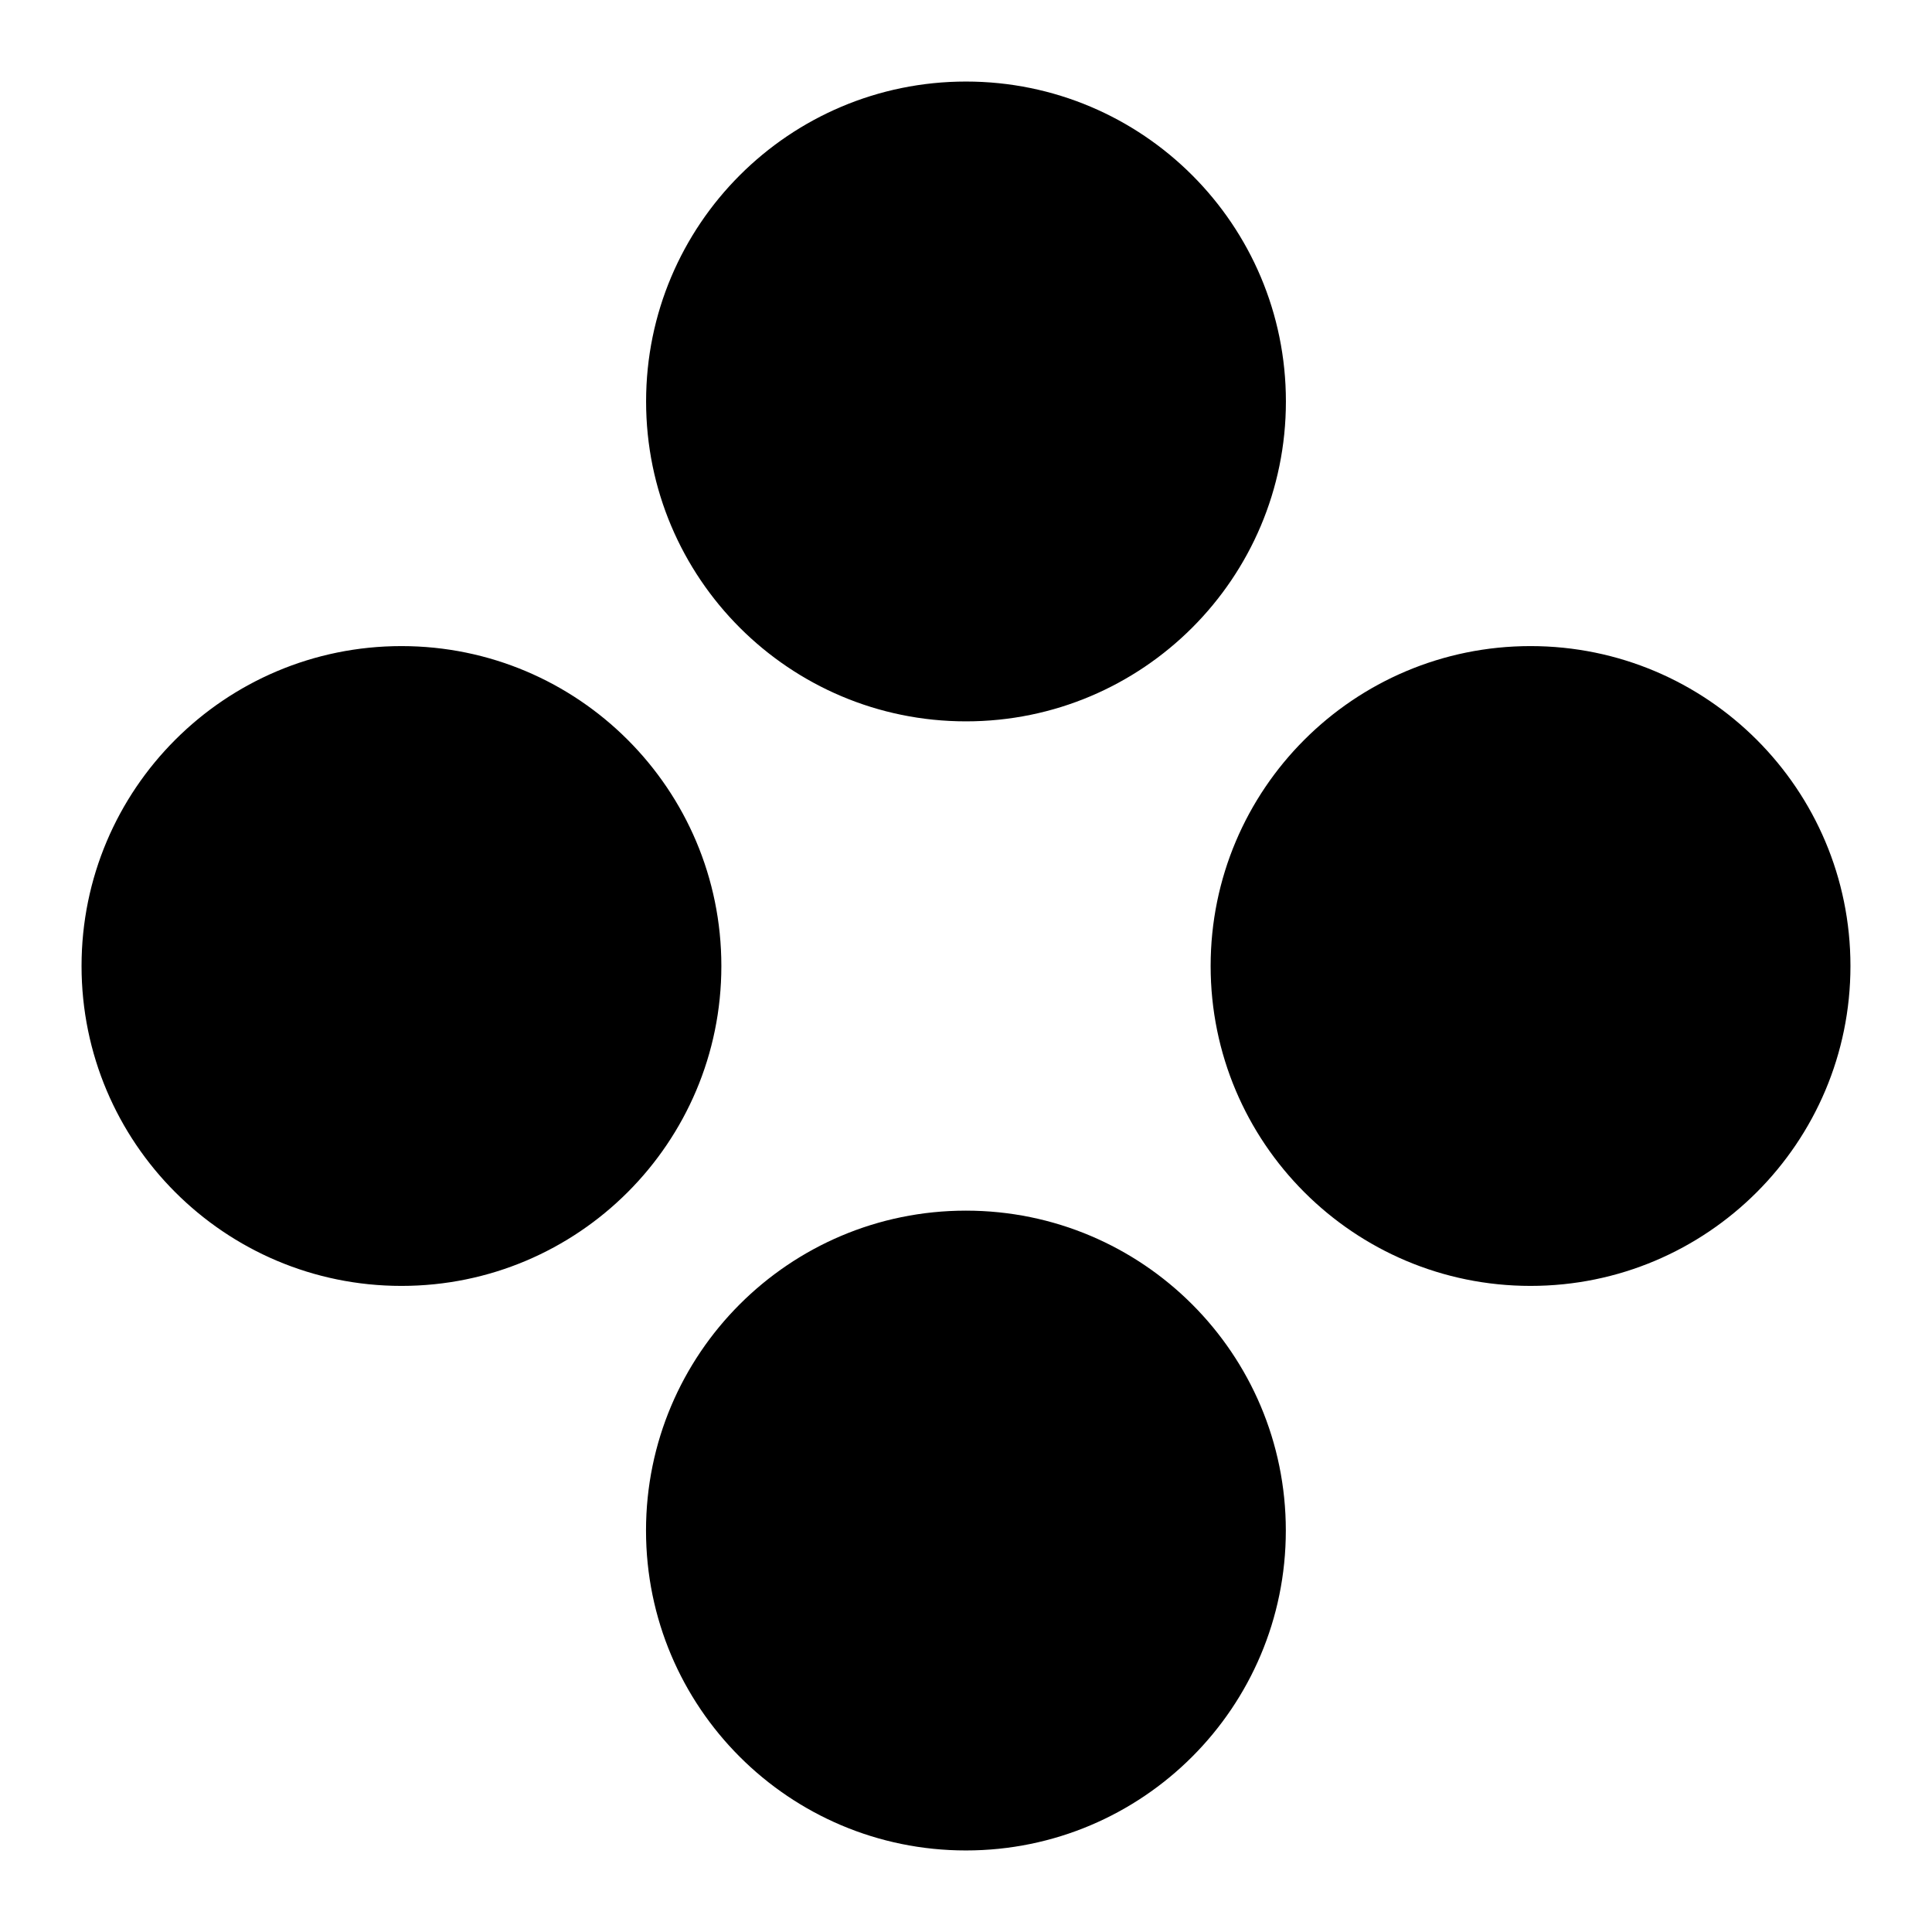 <svg xmlns="http://www.w3.org/2000/svg" fill="none" viewBox="0 0 24 24" id="Buttons-All--Streamline-Sharp">
  <desc>
    Buttons All Streamline Icon: https://streamlinehq.com
  </desc>
  <g id="buttons-all">
    <path id="Union" fill="#000000" fill-rule="evenodd" d="M12 1.013c-2.195 0 -3.974 1.779 -3.974 3.974 0 2.195 1.779 3.974 3.974 3.974 2.195 0 3.974 -1.779 3.974 -3.974 0 -2.195 -1.779 -3.974 -3.974 -3.974Zm7.013 7.013c2.195 0 3.974 1.779 3.974 3.974 0 2.195 -1.779 3.974 -3.974 3.974 -2.195 0 -3.974 -1.779 -3.974 -3.974 0 -2.195 1.779 -3.974 3.974 -3.974ZM8.025 19.013c0 -2.195 1.779 -3.974 3.974 -3.974 2.195 0 3.974 1.779 3.974 3.974 0 2.195 -1.779 3.974 -3.974 3.974 -2.195 0 -3.974 -1.779 -3.974 -3.974ZM4.987 8.026c2.195 0 3.974 1.779 3.974 3.974 0 2.195 -1.779 3.974 -3.974 3.974 -2.195 0 -3.974 -1.779 -3.974 -3.974 0 -2.195 1.779 -3.974 3.974 -3.974Z" clip-rule="evenodd" stroke-width="1"></path>
  </g>
</svg>